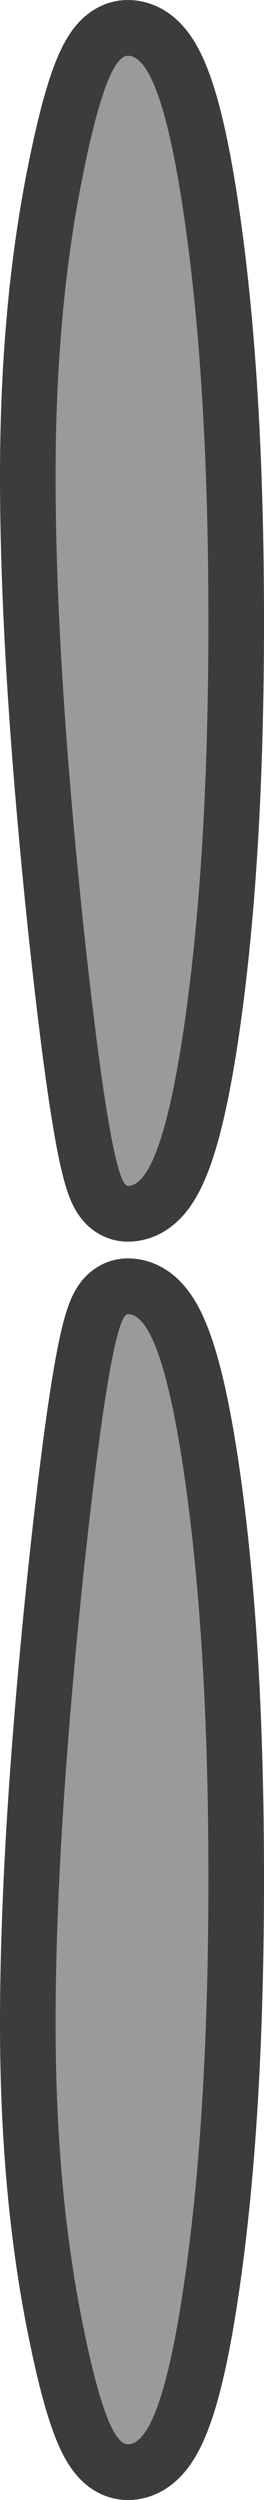 <?xml version="1.0" encoding="UTF-8" standalone="no"?>
<svg xmlns:xlink="http://www.w3.org/1999/xlink" height="89.7px" width="9.5px" xmlns="http://www.w3.org/2000/svg">
  <g transform="matrix(1.0, 0.0, 0.0, 1.0, -5.6, 44.85)">
    <path d="M12.25 36.9 Q13.1 31.0 13.1 22.55 13.1 14.15 12.25 8.2 11.4 2.3 10.2 2.3 9.6 2.3 8.6 11.65 7.6 21.2 7.6 27.75 7.6 33.8 8.6 38.65 9.45 42.85 10.2 42.85 11.4 42.85 12.25 36.9 Z" fill="none" stroke="#3c3c3c" stroke-linecap="round" stroke-linejoin="round" stroke-width="4.0"/>
    <path d="M10.2 42.85 Q9.45 42.85 8.6 38.65 7.6 33.8 7.6 27.75 7.6 21.2 8.6 11.65 9.6 2.3 10.2 2.3 11.4 2.3 12.25 8.2 13.1 14.15 13.1 22.55 13.1 31.0 12.25 36.9 11.4 42.85 10.2 42.85" fill="#9a9a9a" fill-rule="evenodd" stroke="none"/>
    <path d="M10.2 -42.85 Q11.4 -42.85 12.25 -36.9 13.1 -31.0 13.1 -22.55 13.1 -14.15 12.25 -8.2 11.4 -2.3 10.2 -2.3 9.6 -2.3 8.6 -11.65 7.6 -21.2 7.6 -27.75 7.6 -33.8 8.6 -38.65 9.45 -42.85 10.2 -42.85 Z" fill="none" stroke="#3c3c3c" stroke-linecap="round" stroke-linejoin="round" stroke-width="4.0"/>
    <path d="M10.2 -42.85 Q11.4 -42.85 12.25 -36.9 13.1 -31.0 13.1 -22.55 13.1 -14.15 12.25 -8.2 11.4 -2.3 10.2 -2.3 9.6 -2.3 8.6 -11.65 7.6 -21.2 7.6 -27.75 7.6 -33.8 8.6 -38.65 9.45 -42.85 10.2 -42.85" fill="#9a9a9a" fill-rule="evenodd" stroke="none"/>
  </g>
</svg>
